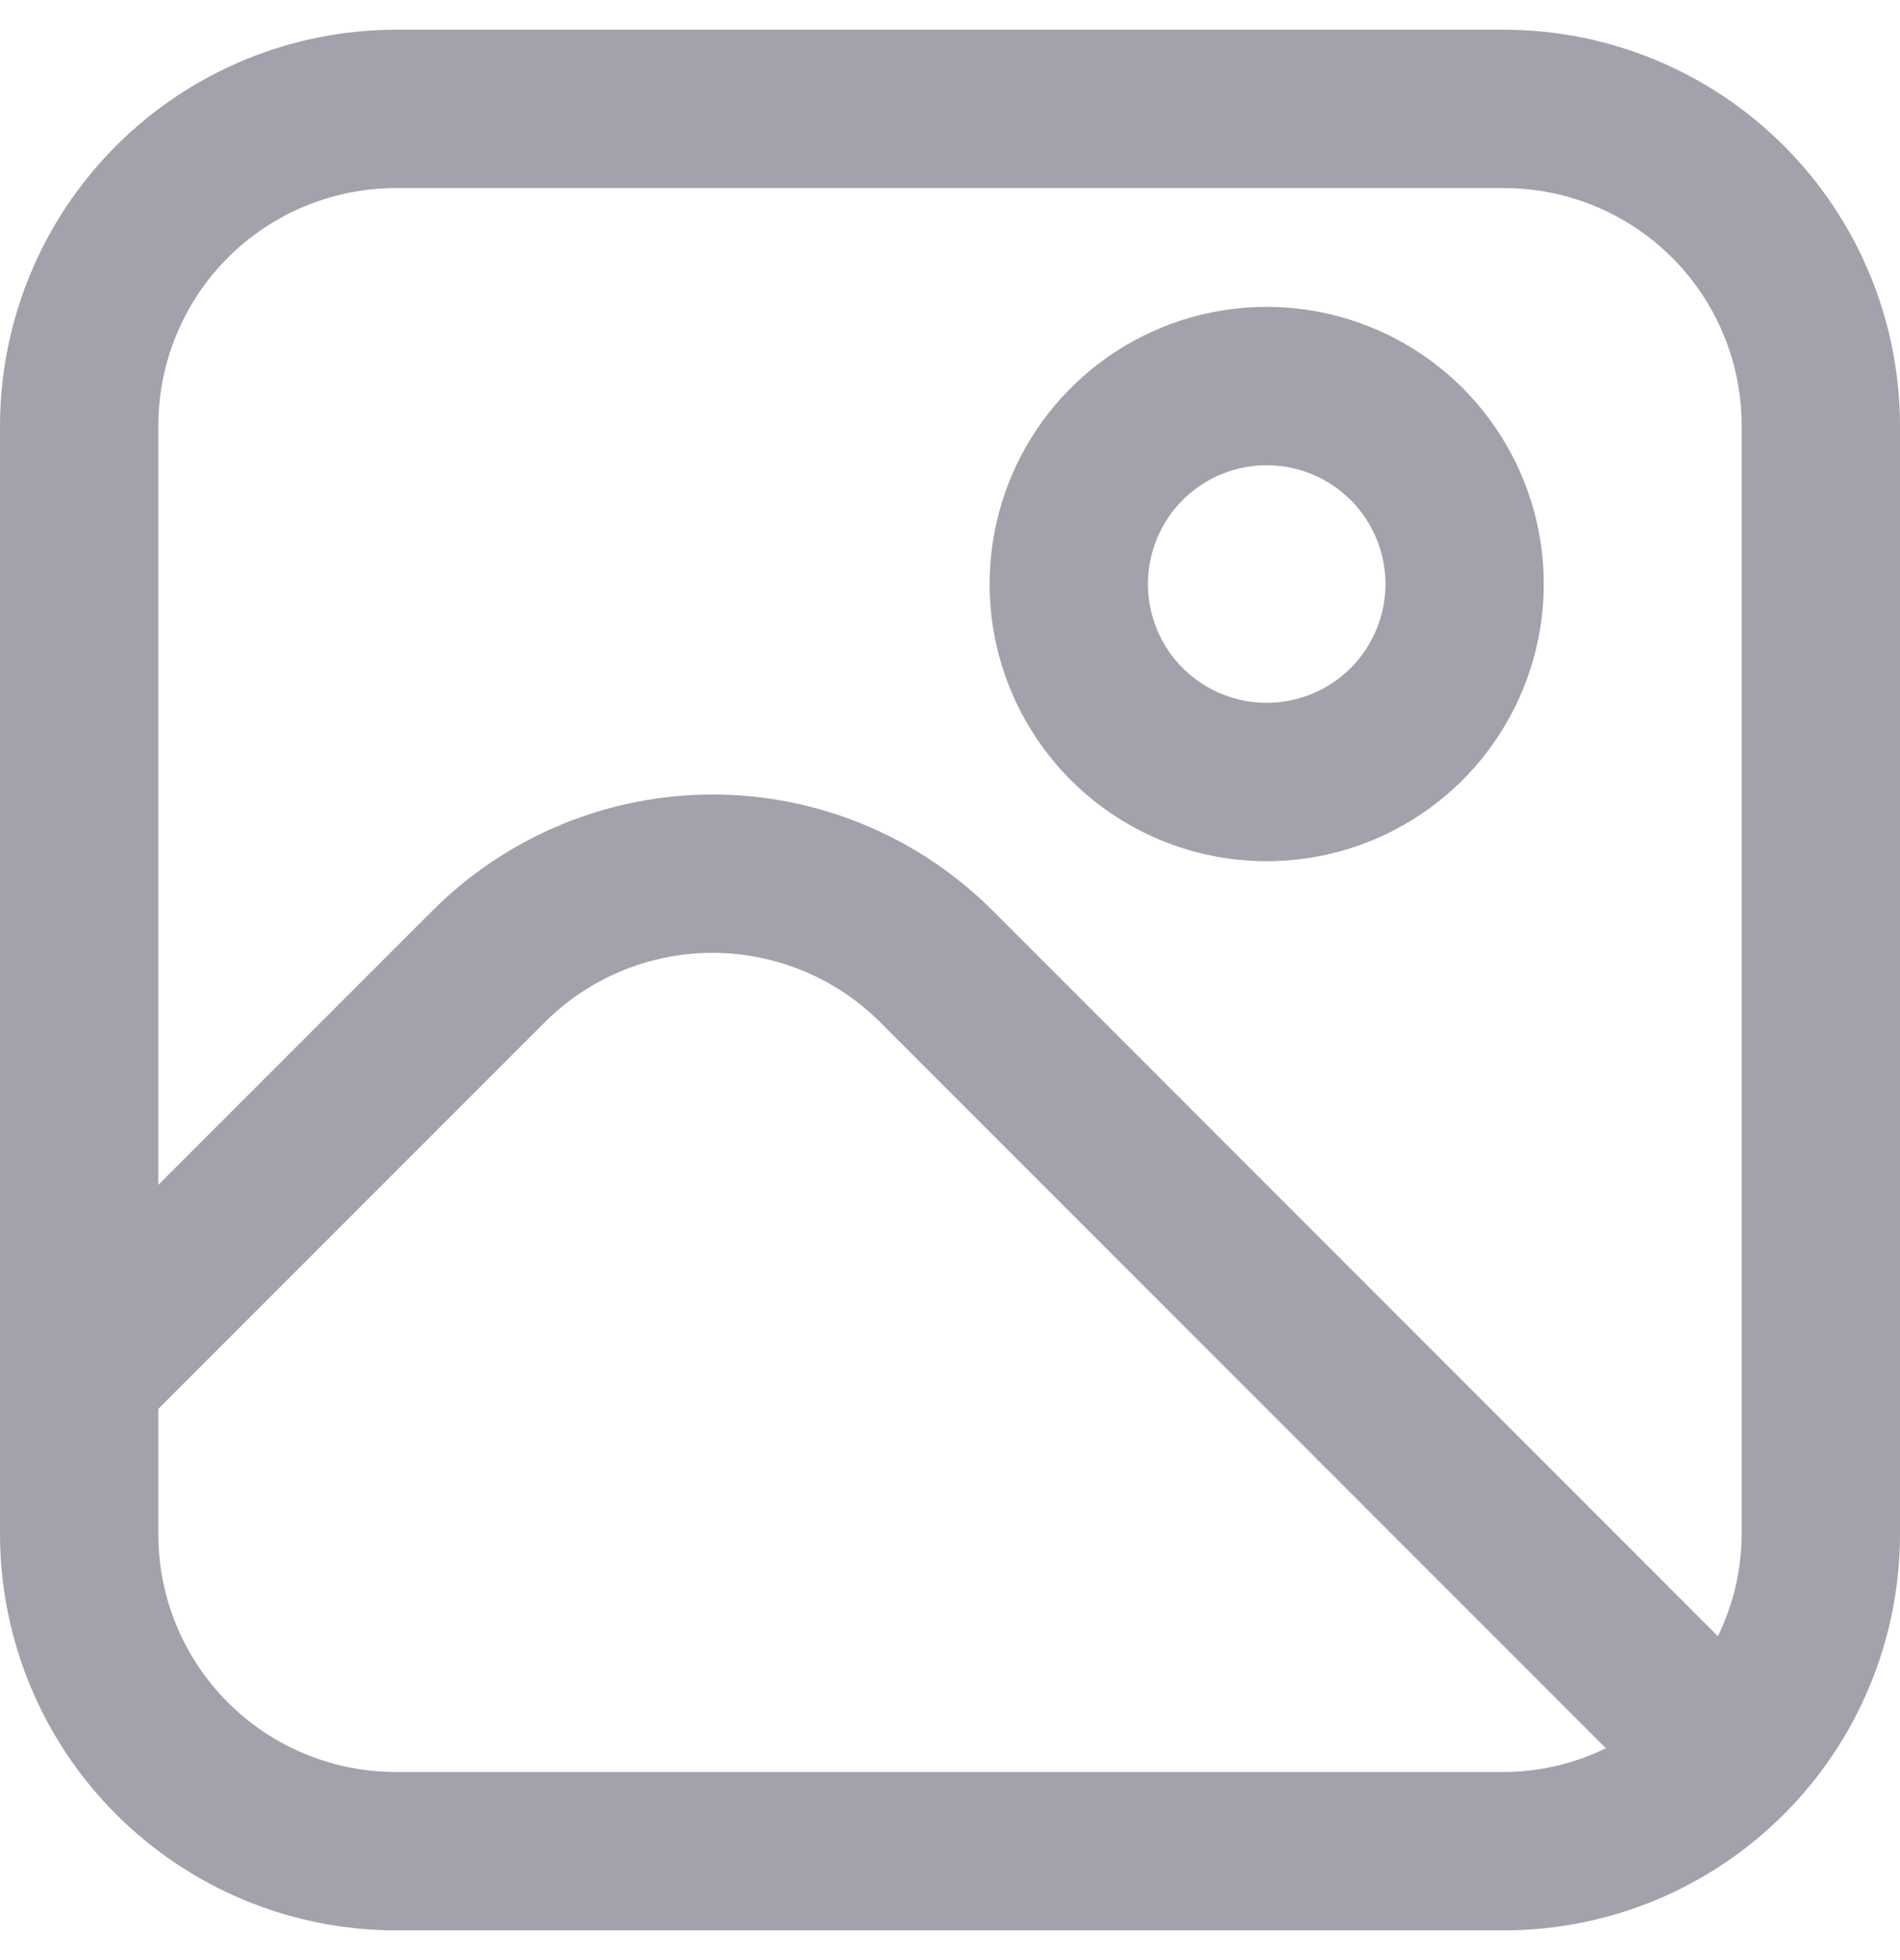 <svg width="32" height="33" viewBox="0 0 32 33" fill="none" xmlns="http://www.w3.org/2000/svg">
<g clip-path="url(#clip0_772_5126)">
<path d="M25.333 0.5H6.667C4.899 0.502 3.205 1.205 1.955 2.455C0.705 3.705 0.002 5.399 0 7.167L0 25.833C0.002 27.601 0.705 29.295 1.955 30.545C3.205 31.795 4.899 32.498 6.667 32.5H25.333C27.101 32.498 28.795 31.795 30.045 30.545C31.295 29.295 31.998 27.601 32 25.833V7.167C31.998 5.399 31.295 3.705 30.045 2.455C28.795 1.205 27.101 0.502 25.333 0.5V0.5ZM6.667 3.167H25.333C26.394 3.167 27.412 3.588 28.162 4.338C28.912 5.088 29.333 6.106 29.333 7.167V25.833C29.331 26.427 29.194 27.013 28.933 27.547L16.716 15.329C16.097 14.71 15.362 14.219 14.553 13.884C13.744 13.549 12.877 13.376 12.001 13.376C11.126 13.376 10.259 13.549 9.45 13.884C8.641 14.219 7.906 14.71 7.287 15.329L2.667 19.948V7.167C2.667 6.106 3.088 5.088 3.838 4.338C4.588 3.588 5.606 3.167 6.667 3.167ZM6.667 29.833C5.606 29.833 4.588 29.412 3.838 28.662C3.088 27.912 2.667 26.894 2.667 25.833V23.719L9.171 17.215C9.542 16.843 9.983 16.548 10.469 16.347C10.954 16.146 11.475 16.042 12 16.042C12.525 16.042 13.046 16.146 13.531 16.347C14.017 16.548 14.458 16.843 14.829 17.215L27.047 29.433C26.513 29.694 25.927 29.831 25.333 29.833H6.667Z" fill="#A3A2AC"/>
<path d="M21.334 14.499C22.257 14.499 23.159 14.226 23.926 13.713C24.694 13.2 25.292 12.471 25.645 11.618C25.998 10.766 26.091 9.828 25.911 8.922C25.731 8.017 25.286 7.186 24.634 6.533C23.981 5.88 23.149 5.436 22.244 5.256C21.339 5.076 20.401 5.168 19.548 5.521C18.695 5.874 17.966 6.473 17.453 7.24C16.941 8.007 16.667 8.91 16.667 9.833C16.667 11.07 17.159 12.257 18.034 13.133C18.909 14.008 20.096 14.499 21.334 14.499ZM21.334 7.833C21.729 7.833 22.116 7.95 22.445 8.17C22.774 8.39 23.03 8.702 23.181 9.067C23.333 9.433 23.372 9.835 23.295 10.223C23.218 10.611 23.028 10.967 22.748 11.247C22.468 11.527 22.112 11.717 21.724 11.794C21.336 11.871 20.934 11.832 20.568 11.68C20.203 11.529 19.89 11.273 19.671 10.944C19.451 10.615 19.334 10.228 19.334 9.833C19.334 9.302 19.544 8.794 19.919 8.418C20.294 8.043 20.803 7.833 21.334 7.833Z" fill="#A3A2AC"/>
</g>
<defs>
<clipPath id="clip0_772_5126">
<rect width="32" height="32" fill="white" transform="translate(0 0.5)"/>
</clipPath>
</defs>
</svg>
